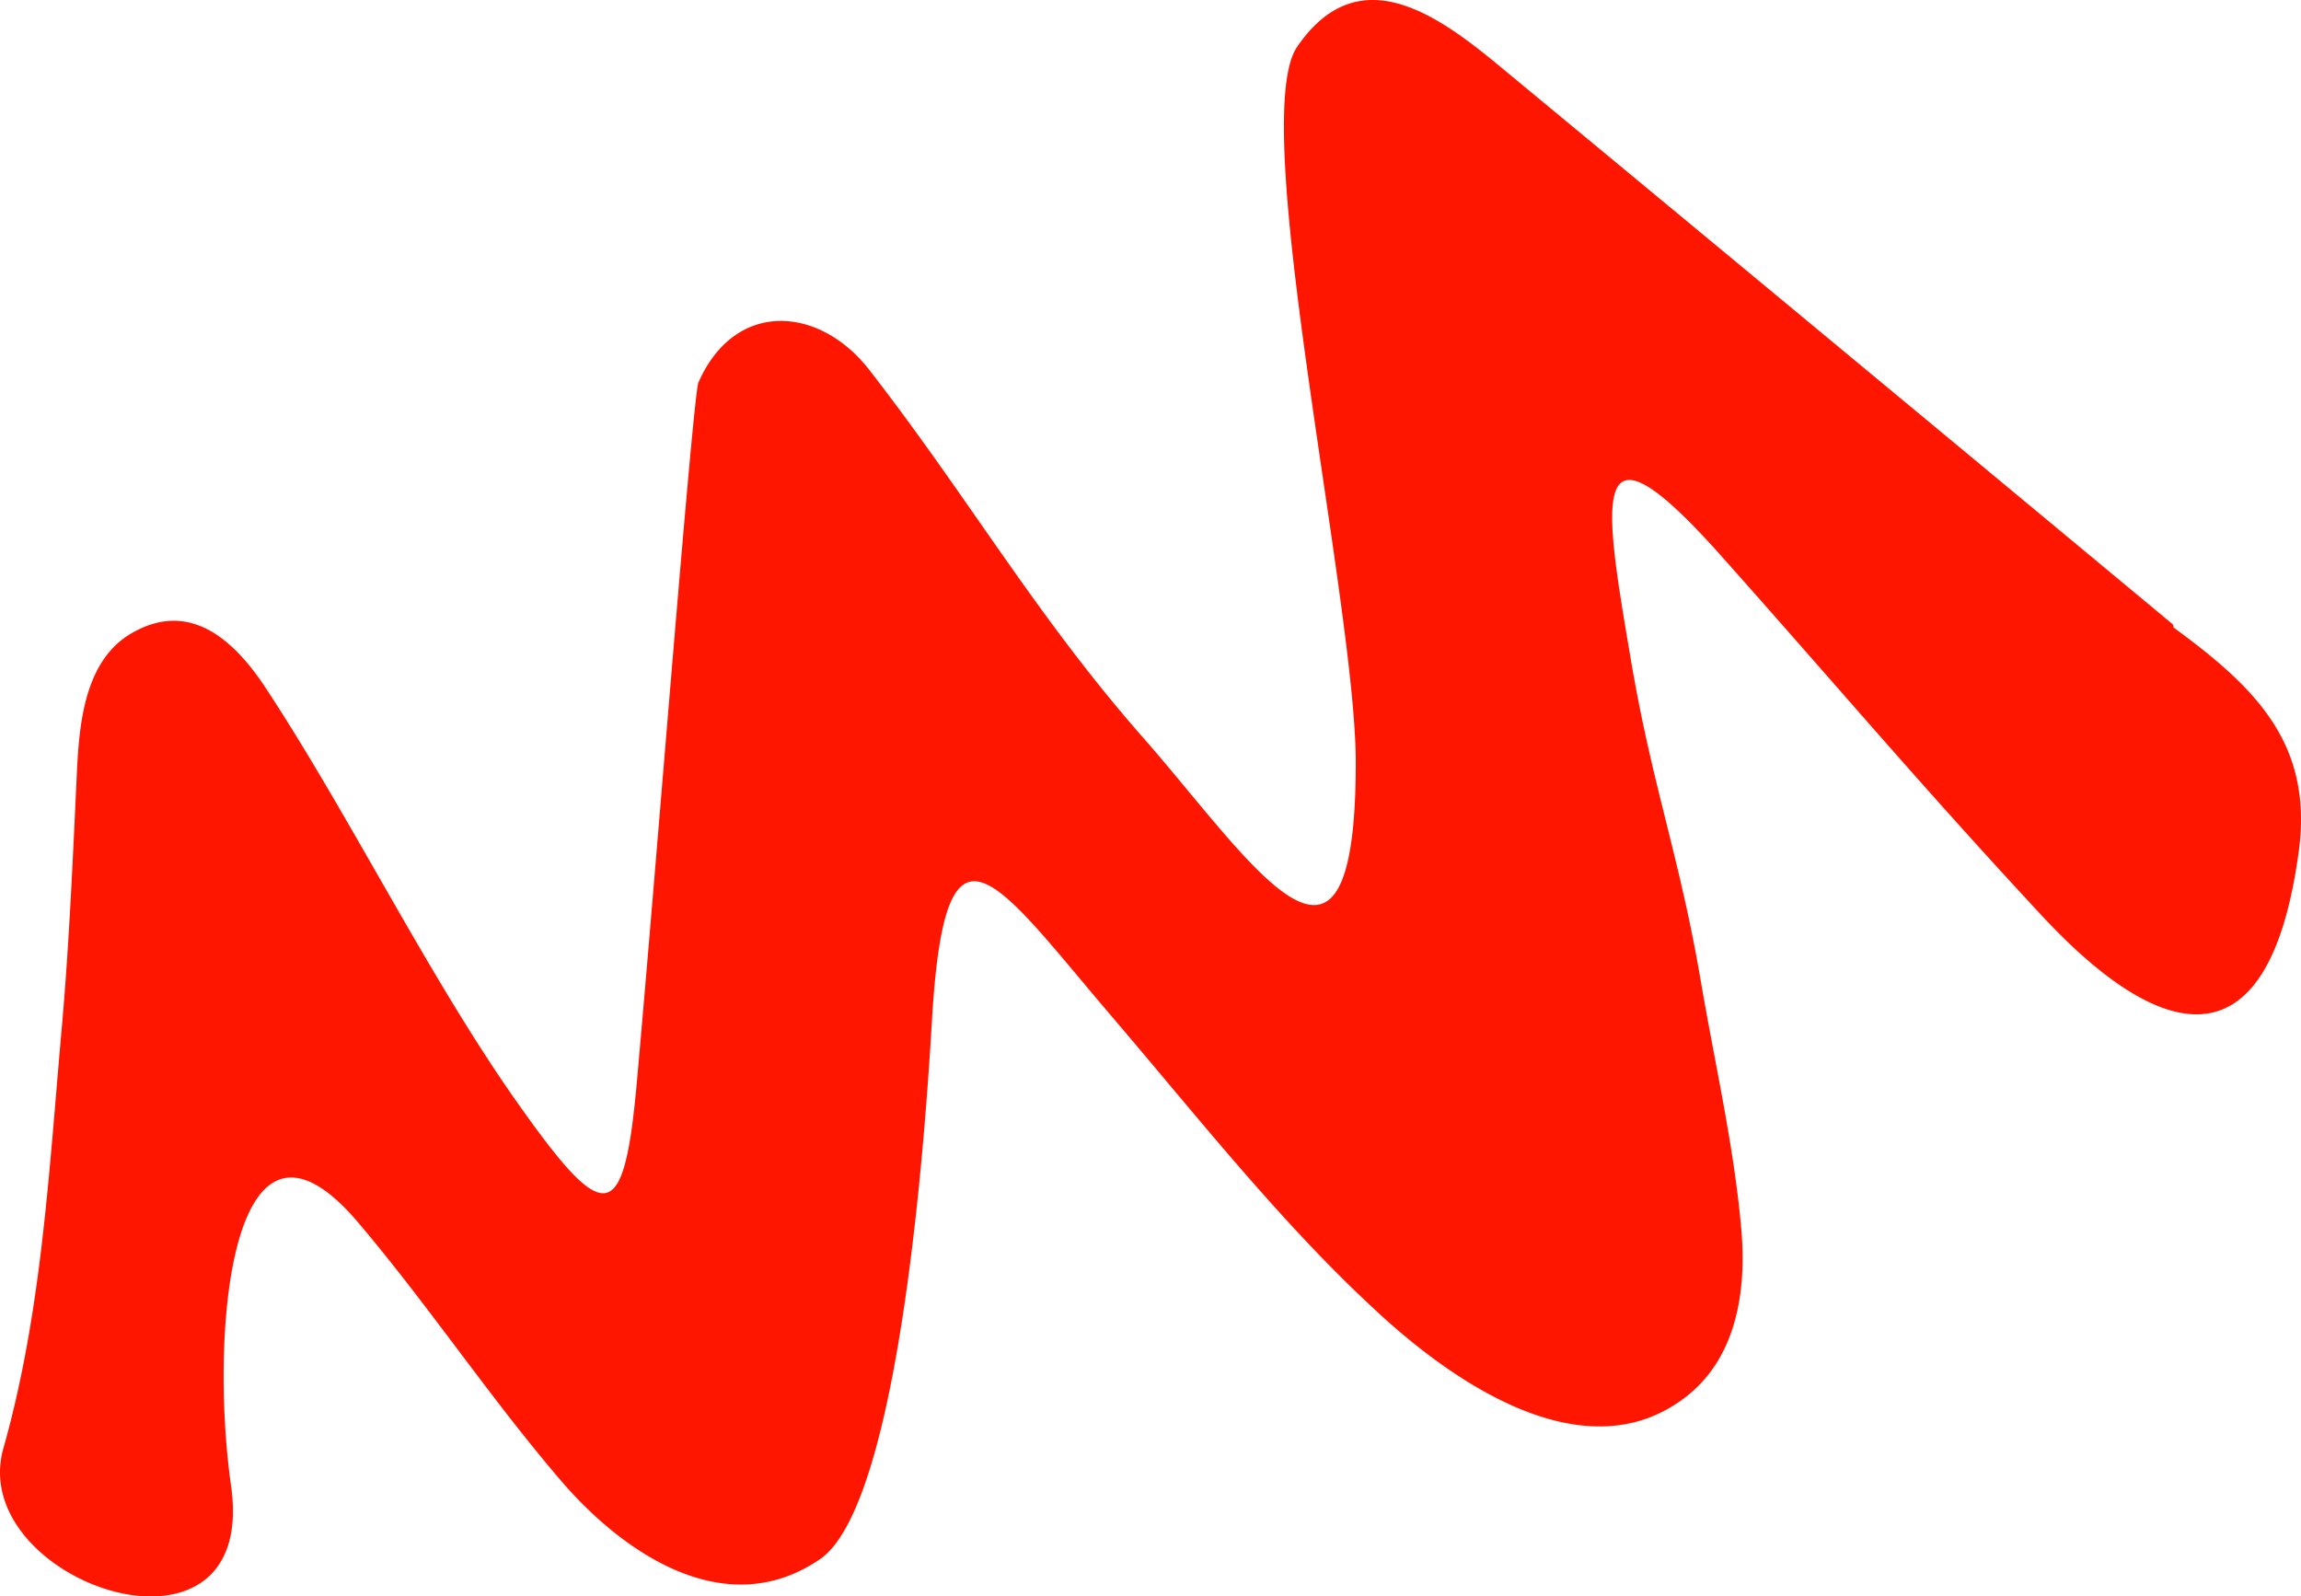 <svg xmlns="http://www.w3.org/2000/svg" viewBox="0.004 0.001 1079.993 749.286" style=""><g><g data-name="Слой 2"><path d="M791.49 655.46c23.72-18.53 28.25-49.87 25.85-78-3.34-38.85-12.34-77.75-18.92-116.21-10.11-59.53-22.77-91.63-32.88-151.16-12.93-76.14-20.47-119.68 42.24-49.28 56.19 63.09 93.91 108 150.63 169 52.39 56.38 106.37 77.25 120.67-31.23 6.33-50-20.85-76.19-59-104.14a1.89 1.89 0 0 0-.74-1.82Q861.63 161.59 703.65 30.86c-29.24-24.16-66.11-50.75-94.79-8.94-23.63 34.42 27.52 261.2 27.48 336 0 125.89-49.18 45.87-100-11.93-50.29-57.24-81.74-112.46-128.56-172.68-23.65-30.08-63-32.39-79.94 6.18-2.53 5.11-19.57 224.41-29 329.19-6.08 67.36-15.24 66.59-56.1 8.73-41.68-59.07-78.74-134.93-118.2-194.78-15.54-23.51-36.27-40.91-62.95-25.32-22.18 13-24.45 43.05-25.53 65.86-1.89 40.26-3.6 80.42-7.18 120.59C23 549.53 19.57 616.25 1.6 679.74c-17.84 63 120.05 110.19 106.85 17.58-10.25-72 0-193.87 59.68-123.51 33.47 39.47 61.59 82 95.27 121.26 28.21 32.91 76.65 67.41 121.48 36.72 38.22-26.15 49.86-207.52 52.56-253.15 6.22-105.14 29.63-65.67 84.5-1.43 39.82 46.63 78.72 96 122.22 136.39 31.84 30.06 97.75 80.59 147.33 41.86z" fill="#ff1600" fill-rule="evenodd" data-name="Слой 1"></path></g></g></svg>